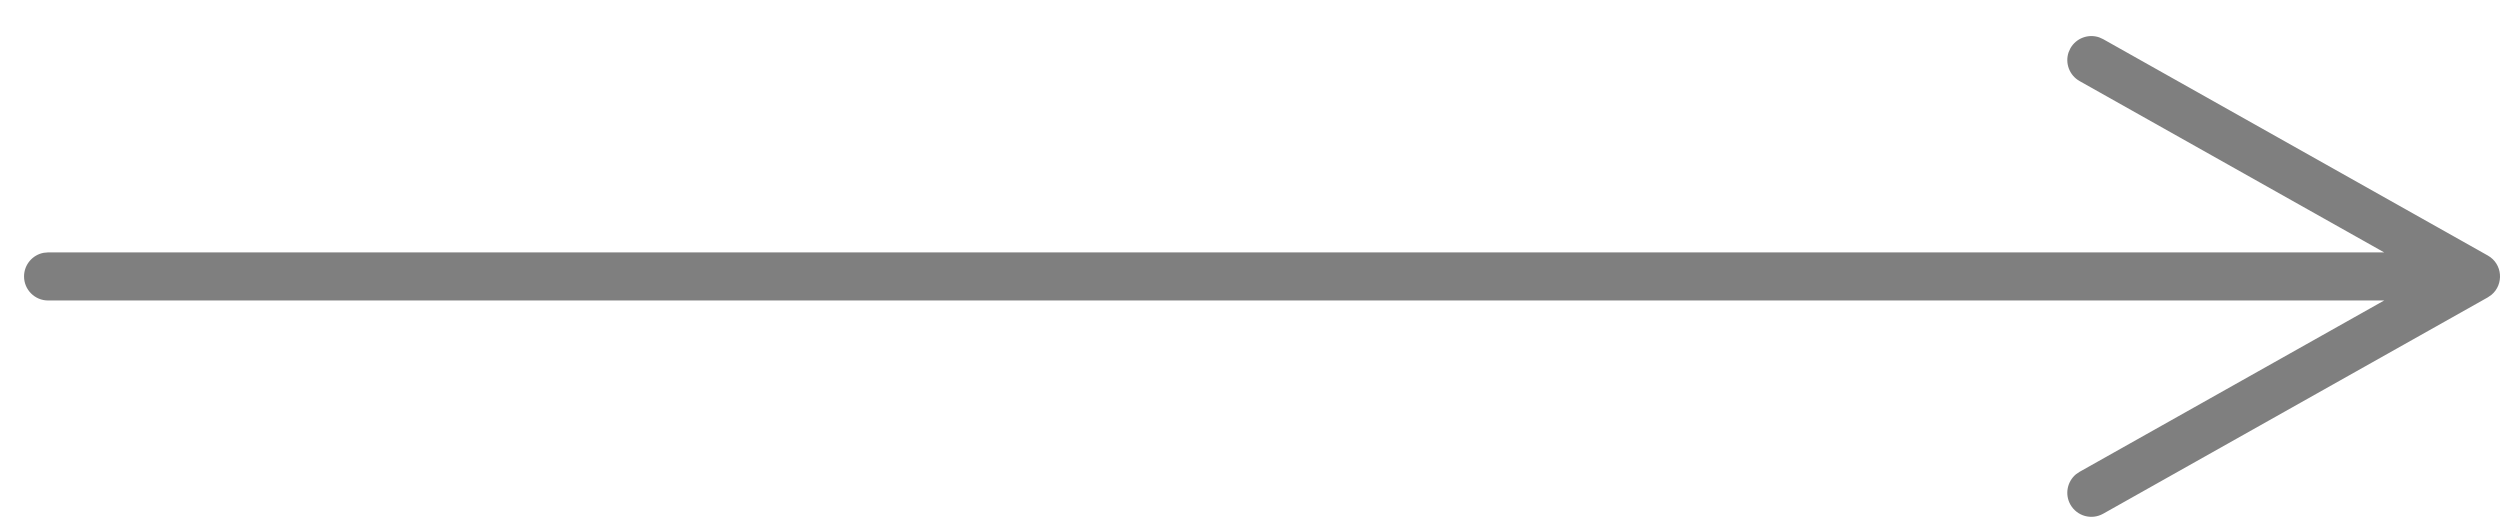 <?xml version="1.0" encoding="UTF-8"?>
<svg width="52px" height="11px" viewBox="0 0 52 11" version="1.1" xmlns="http://www.w3.org/2000/svg" xmlns:xlink="http://www.w3.org/1999/xlink">
    <title>Line Copy 2</title>
    <g id="get-a-demo-popup" stroke="none" stroke-width="1" fill="none" fill-rule="evenodd" opacity="0.5">
        <g id="get-a-demo-popup-thanks" transform="translate(-719, -477)" fill="#000000" fill-rule="nonzero">
            <g id="Group-19" transform="translate(507, 270)">
                <g id="Group-18" transform="translate(93, 161.75)">
                    <path id="Line-Copy-2" d="M162.663,46.027 L162.745,46.064 L170.745,50.564 C171.057,50.739 171.083,51.165 170.823,51.382 L170.745,51.436 L162.745,55.936 C162.504,56.071 162.2,55.986 162.064,55.745 C161.944,55.531 161.998,55.267 162.18,55.115 L162.255,55.064 L168.591,51.5 L120,51.5 C119.724,51.5 119.5,51.276 119.5,51 C119.5,50.755 119.677,50.55 119.91,50.508 L120,50.5 L168.591,50.5 L162.255,46.936 C162.041,46.815 161.95,46.561 162.027,46.337 L162.064,46.255 C162.185,46.041 162.439,45.95 162.663,46.027 Z"></path>
                </g>
            </g>
        </g>
    </g>
</svg>